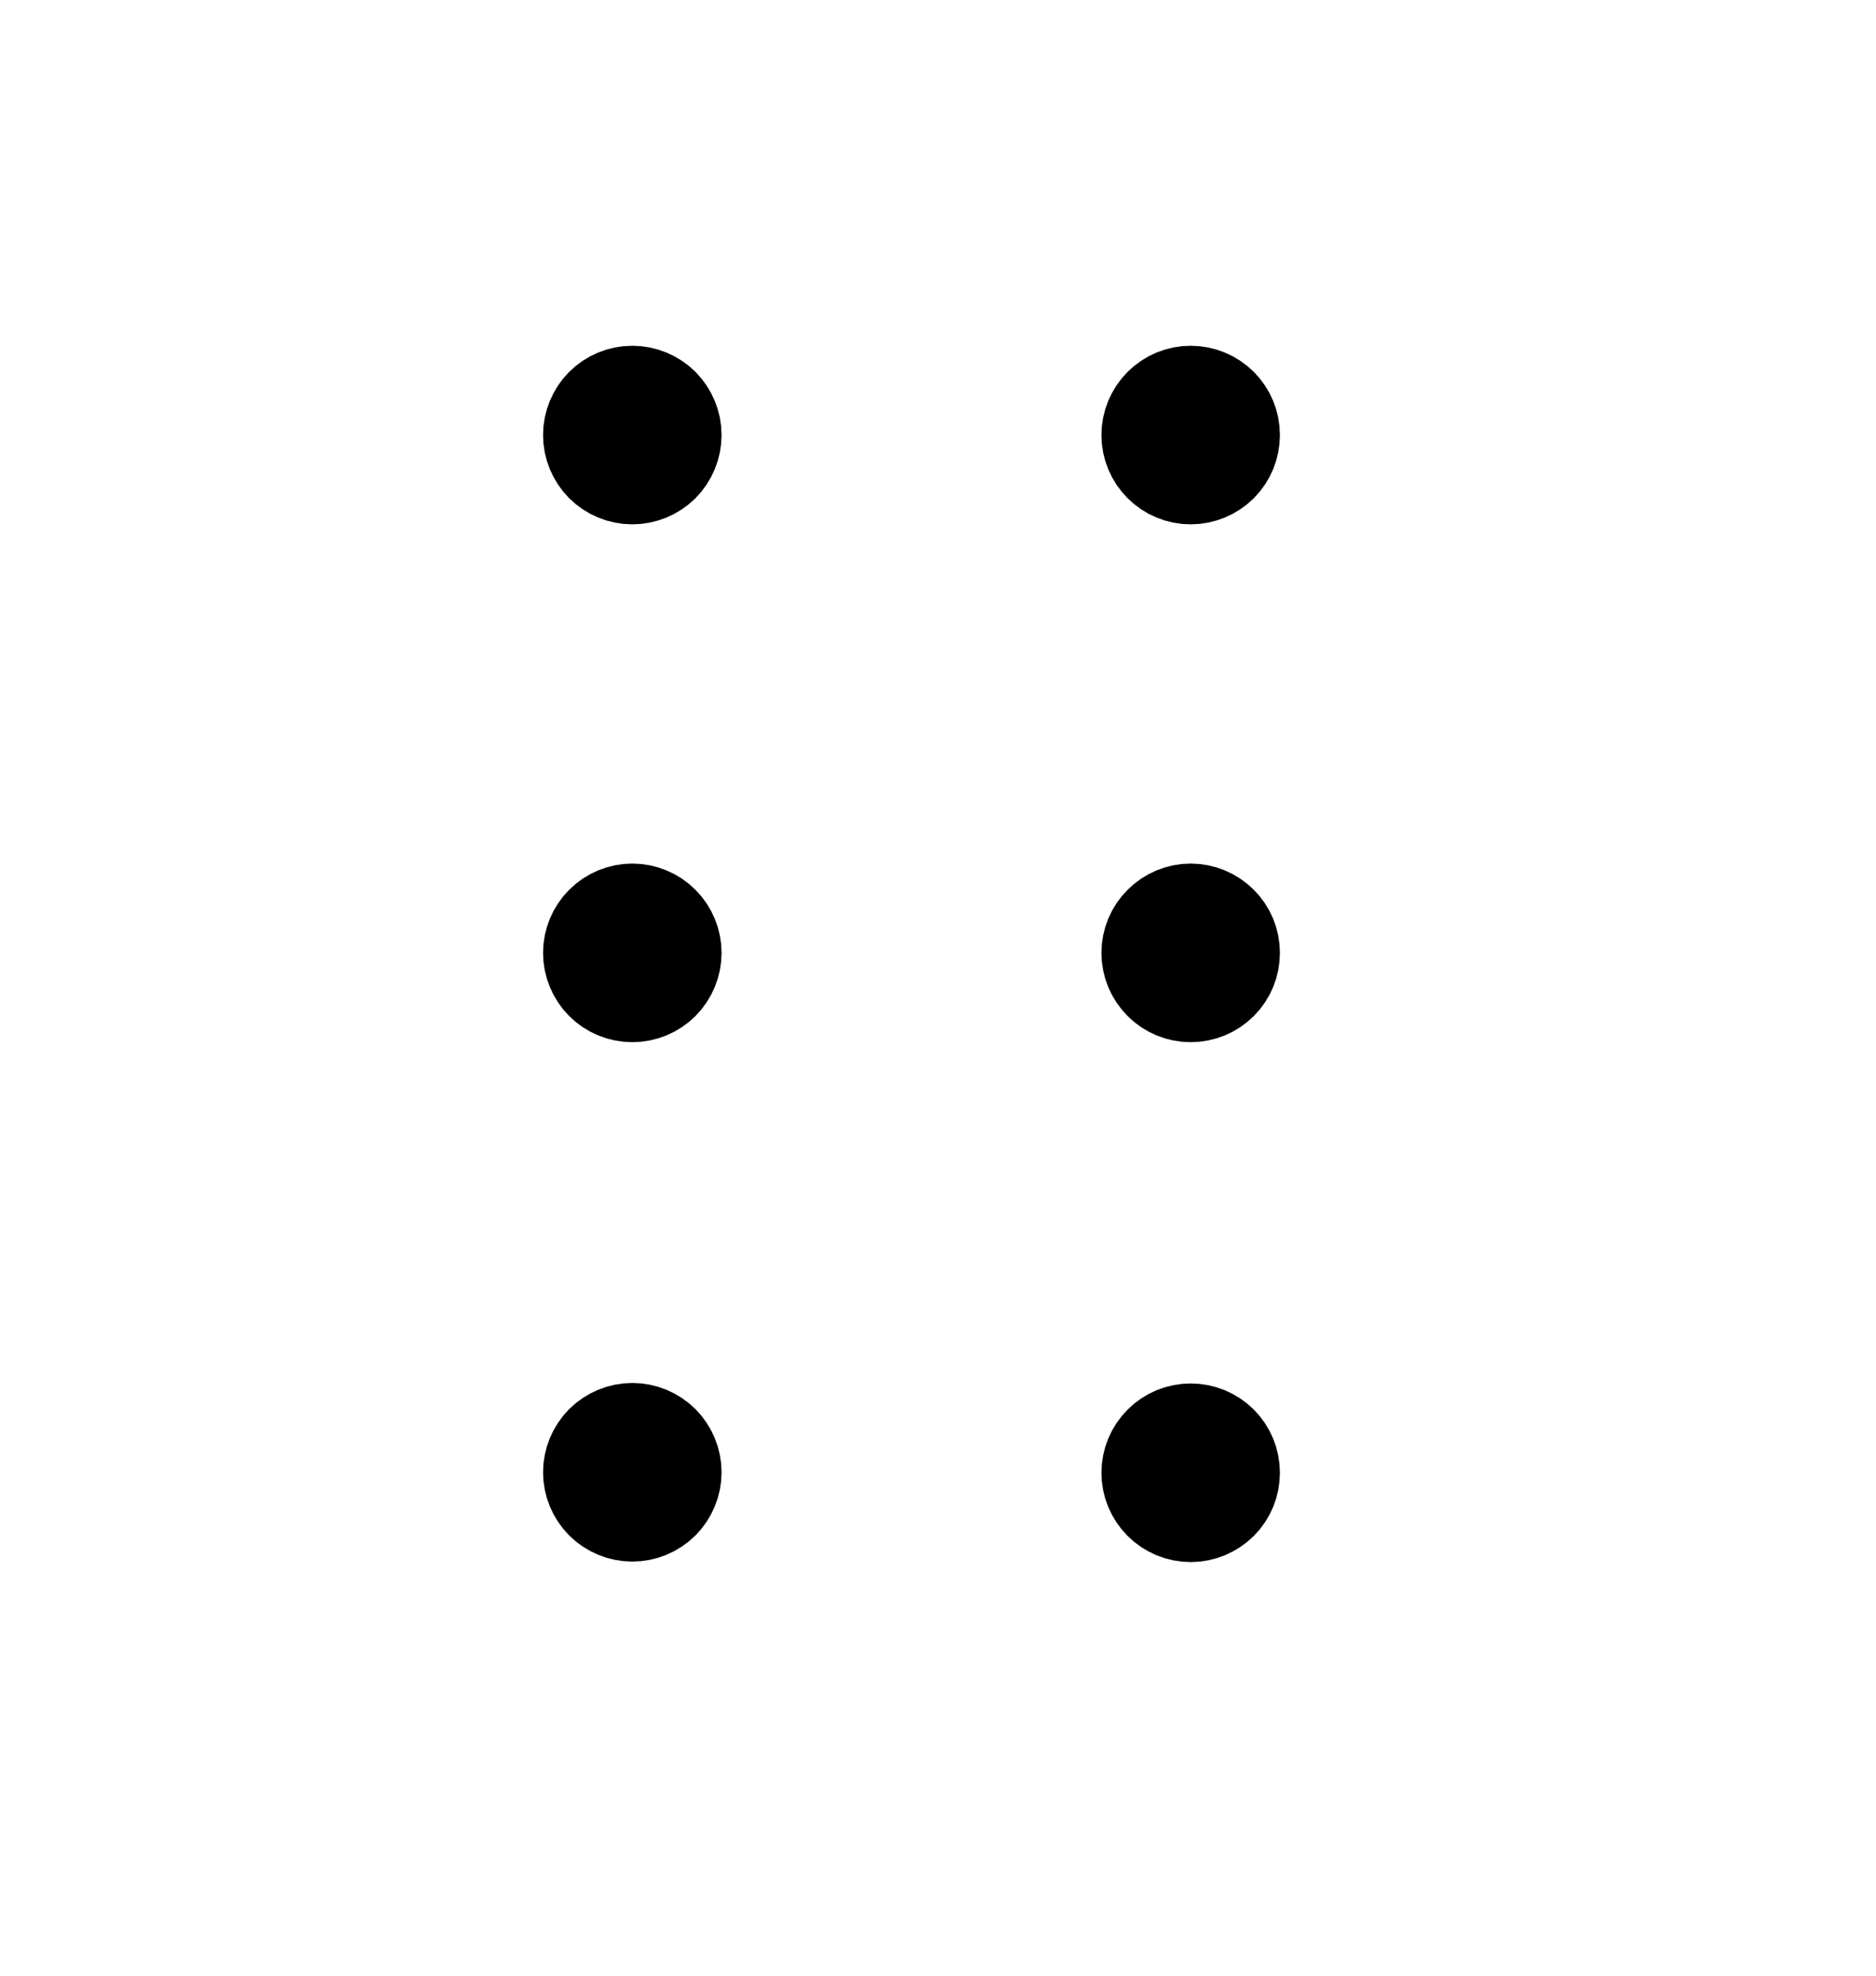 <svg width="19" height="20" viewBox="0 0 19 20" fill="none" xmlns="http://www.w3.org/2000/svg">
<path d="M12.059 4.406H12.064V4.411H12.059V4.406Z" stroke="black" stroke-linecap="round" stroke-linejoin="round"/>
<path d="M12.463 4.404C12.463 4.511 12.421 4.614 12.345 4.69C12.269 4.765 12.166 4.808 12.059 4.808C11.952 4.808 11.849 4.765 11.774 4.69C11.698 4.614 11.655 4.511 11.655 4.404C11.655 4.297 11.698 4.194 11.774 4.118C11.849 4.043 11.952 4 12.059 4C12.166 4 12.269 4.043 12.345 4.118C12.421 4.194 12.463 4.297 12.463 4.404ZM12.059 9.647H12.067V9.655H12.059V9.647Z" stroke="black" stroke-linecap="round" stroke-linejoin="round"/>
<path d="M12.463 9.646C12.463 9.753 12.421 9.856 12.345 9.932C12.269 10.008 12.166 10.05 12.059 10.05C11.952 10.05 11.849 10.008 11.774 9.932C11.698 9.856 11.655 9.753 11.655 9.646C11.655 9.539 11.698 9.436 11.774 9.361C11.849 9.285 11.952 9.242 12.059 9.242C12.166 9.242 12.269 9.285 12.345 9.361C12.421 9.436 12.463 9.539 12.463 9.646ZM12.059 14.906H12.067V14.914H12.059V14.906Z" stroke="black" stroke-linecap="round" stroke-linejoin="round"/>
<path d="M12.463 14.909C12.463 15.016 12.421 15.119 12.345 15.195C12.269 15.27 12.166 15.313 12.059 15.313C11.952 15.313 11.849 15.27 11.774 15.195C11.698 15.119 11.655 15.016 11.655 14.909C11.655 14.802 11.698 14.699 11.774 14.623C11.849 14.547 11.952 14.505 12.059 14.505C12.166 14.505 12.269 14.547 12.345 14.623C12.421 14.699 12.463 14.802 12.463 14.909ZM6.404 4.406H6.412V4.414H6.404V4.406Z" stroke="black" stroke-linecap="round" stroke-linejoin="round"/>
<path d="M6.808 4.404C6.808 4.511 6.765 4.614 6.69 4.69C6.614 4.765 6.511 4.808 6.404 4.808C6.297 4.808 6.194 4.765 6.118 4.69C6.043 4.614 6 4.511 6 4.404C6 4.297 6.043 4.194 6.118 4.118C6.194 4.043 6.297 4 6.404 4C6.511 4 6.614 4.043 6.69 4.118C6.765 4.194 6.808 4.297 6.808 4.404ZM6.404 9.647H6.412V9.655H6.404V9.647Z" stroke="black" stroke-linecap="round" stroke-linejoin="round"/>
<path d="M6.808 9.646C6.808 9.753 6.765 9.856 6.69 9.932C6.614 10.008 6.511 10.05 6.404 10.05C6.297 10.05 6.194 10.008 6.118 9.932C6.043 9.856 6 9.753 6 9.646C6 9.539 6.043 9.436 6.118 9.361C6.194 9.285 6.297 9.242 6.404 9.242C6.511 9.242 6.614 9.285 6.69 9.361C6.765 9.436 6.808 9.539 6.808 9.646ZM6.404 14.906H6.412V14.914H6.404V14.906Z" stroke="black" stroke-linecap="round" stroke-linejoin="round"/>
<path d="M6.808 14.904C6.808 15.011 6.765 15.114 6.69 15.19C6.614 15.265 6.511 15.308 6.404 15.308C6.297 15.308 6.194 15.265 6.118 15.19C6.043 15.114 6 15.011 6 14.904C6 14.797 6.043 14.694 6.118 14.618C6.194 14.543 6.297 14.5 6.404 14.5C6.511 14.5 6.614 14.543 6.69 14.618C6.765 14.694 6.808 14.797 6.808 14.904Z" stroke="black" stroke-linecap="round" stroke-linejoin="round"/>
</svg>
